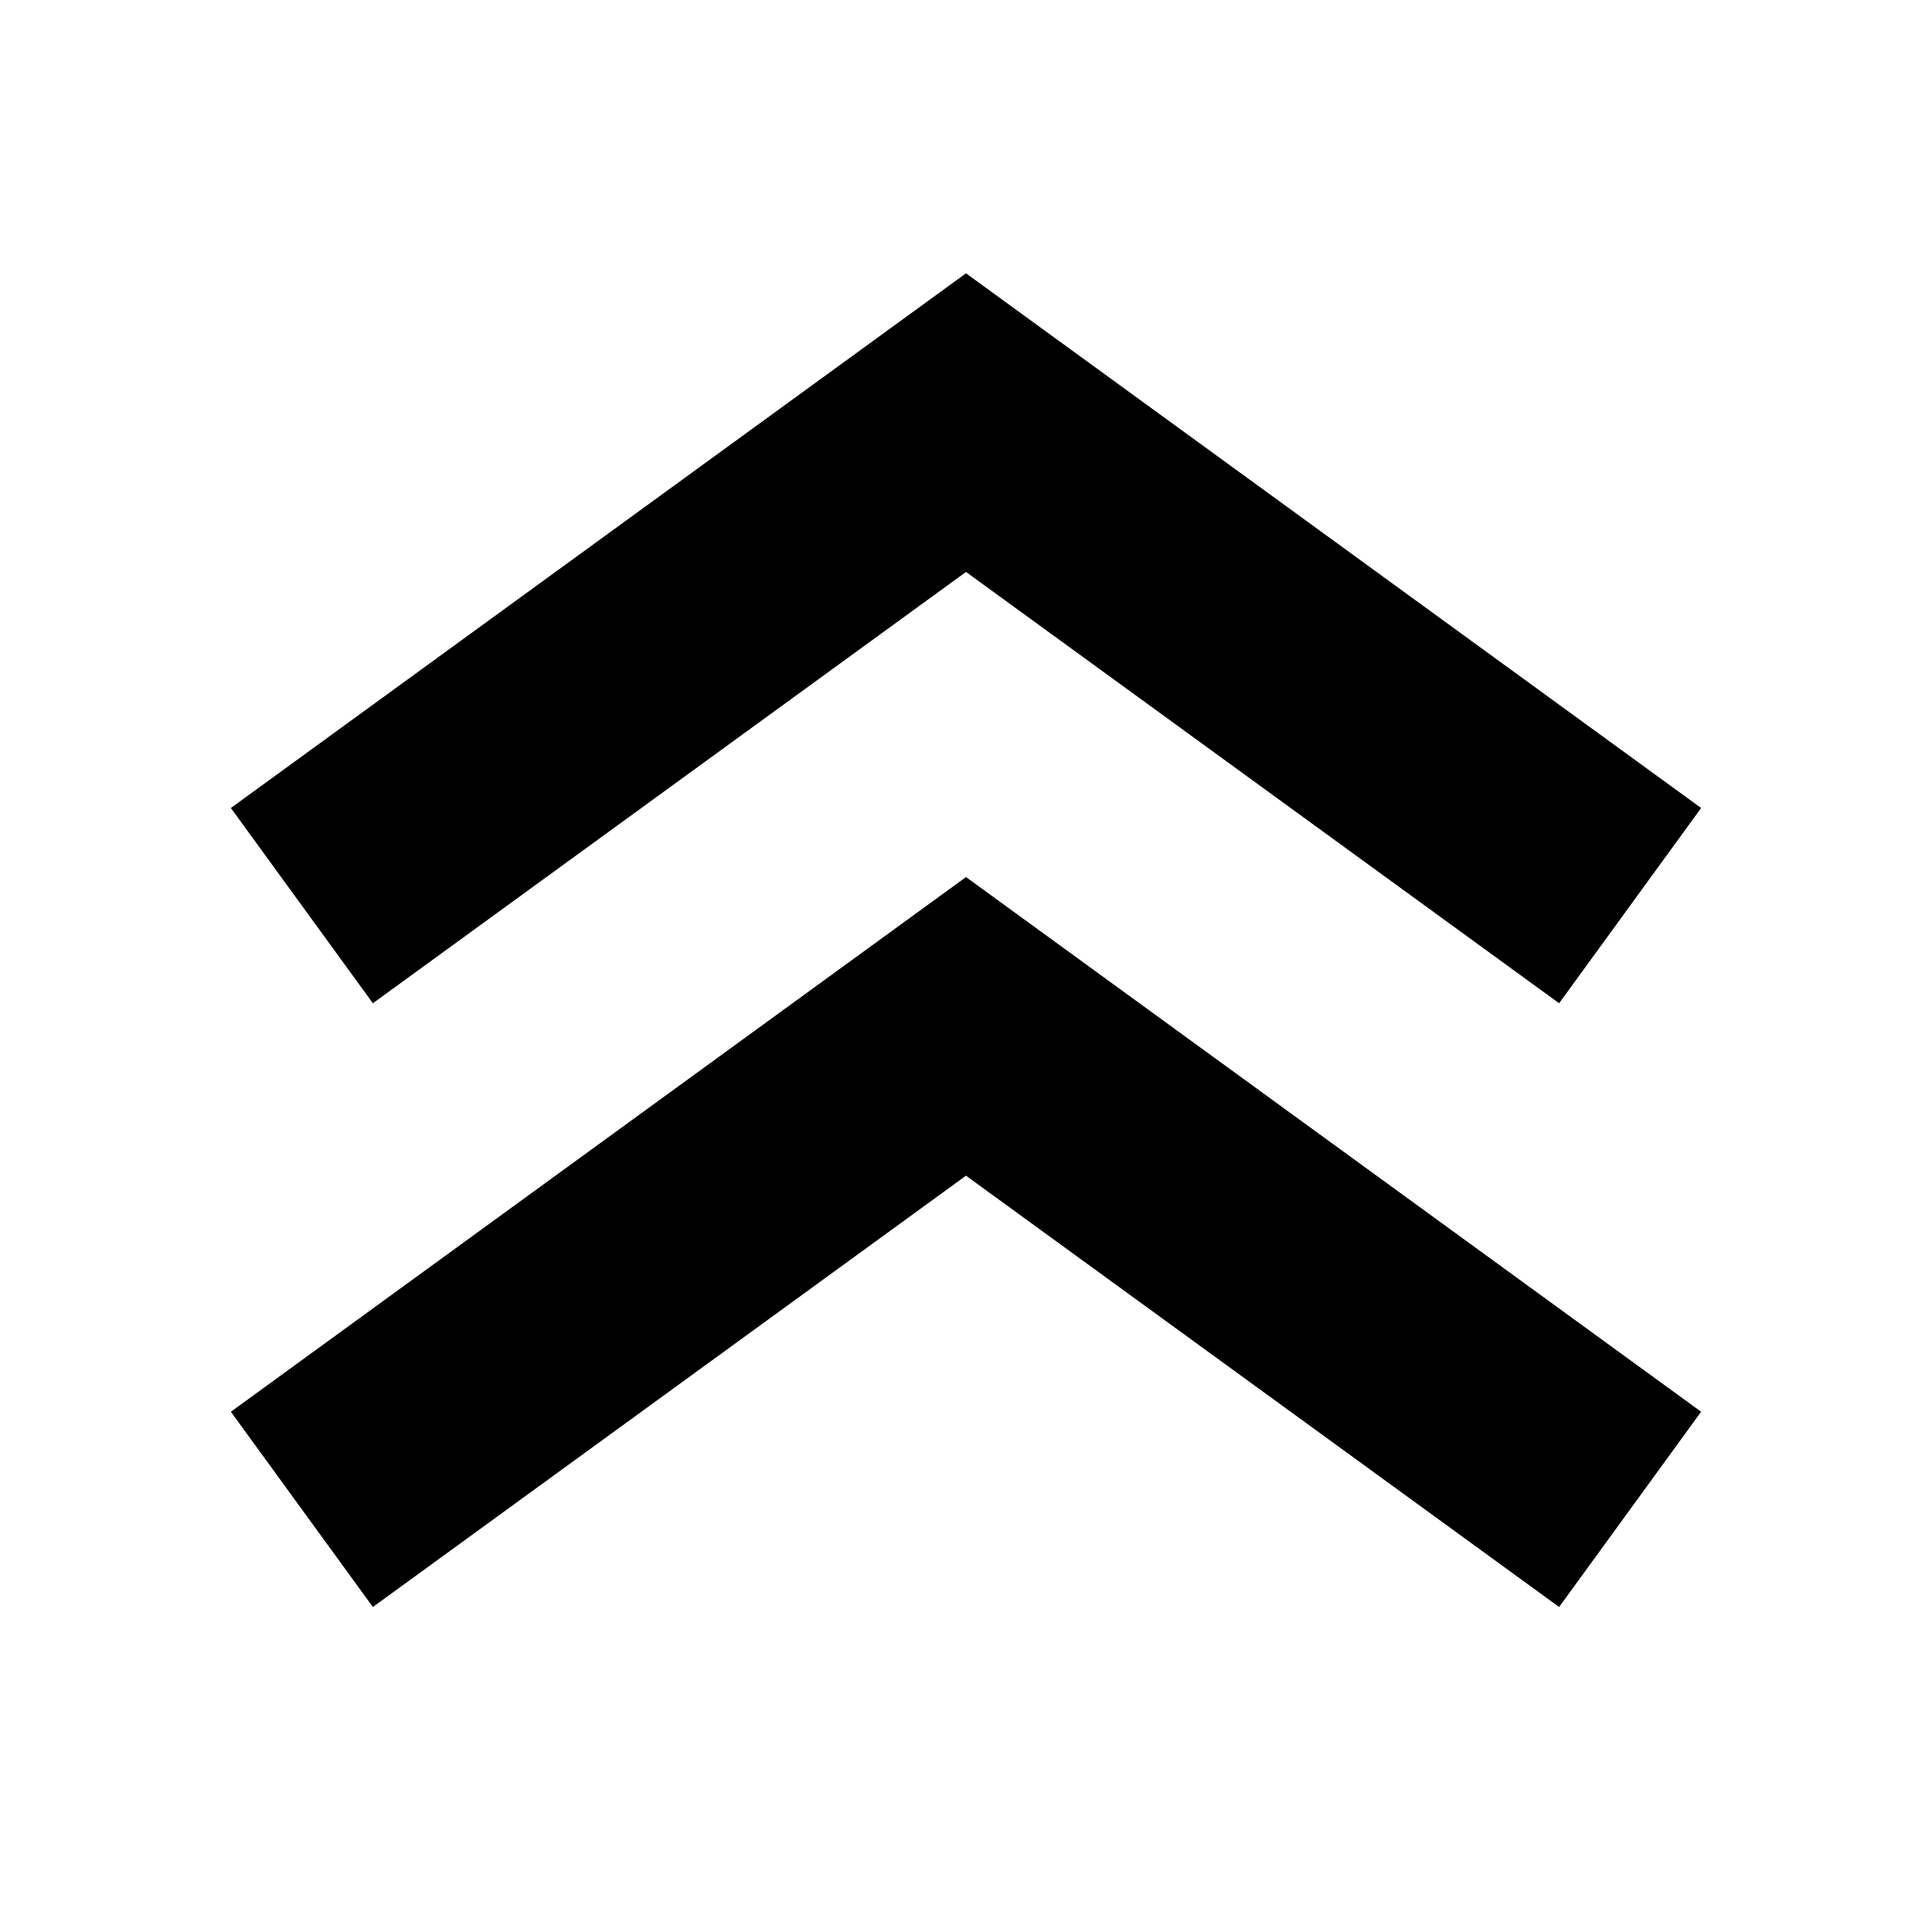 <svg width="32" height="32" viewBox="0 0 32 32" fill="none" xmlns="http://www.w3.org/2000/svg">
<path d="M25.824 16.617L28.176 13.383L16 4.527L3.824 13.383L6.176 16.617L16 9.473L25.824 16.617Z" fill="black"/>
<path d="M25.824 26.617L28.176 23.383L16 14.527L3.824 23.383L6.176 26.617L16 19.473L25.824 26.617Z" fill="black"/>
</svg>

